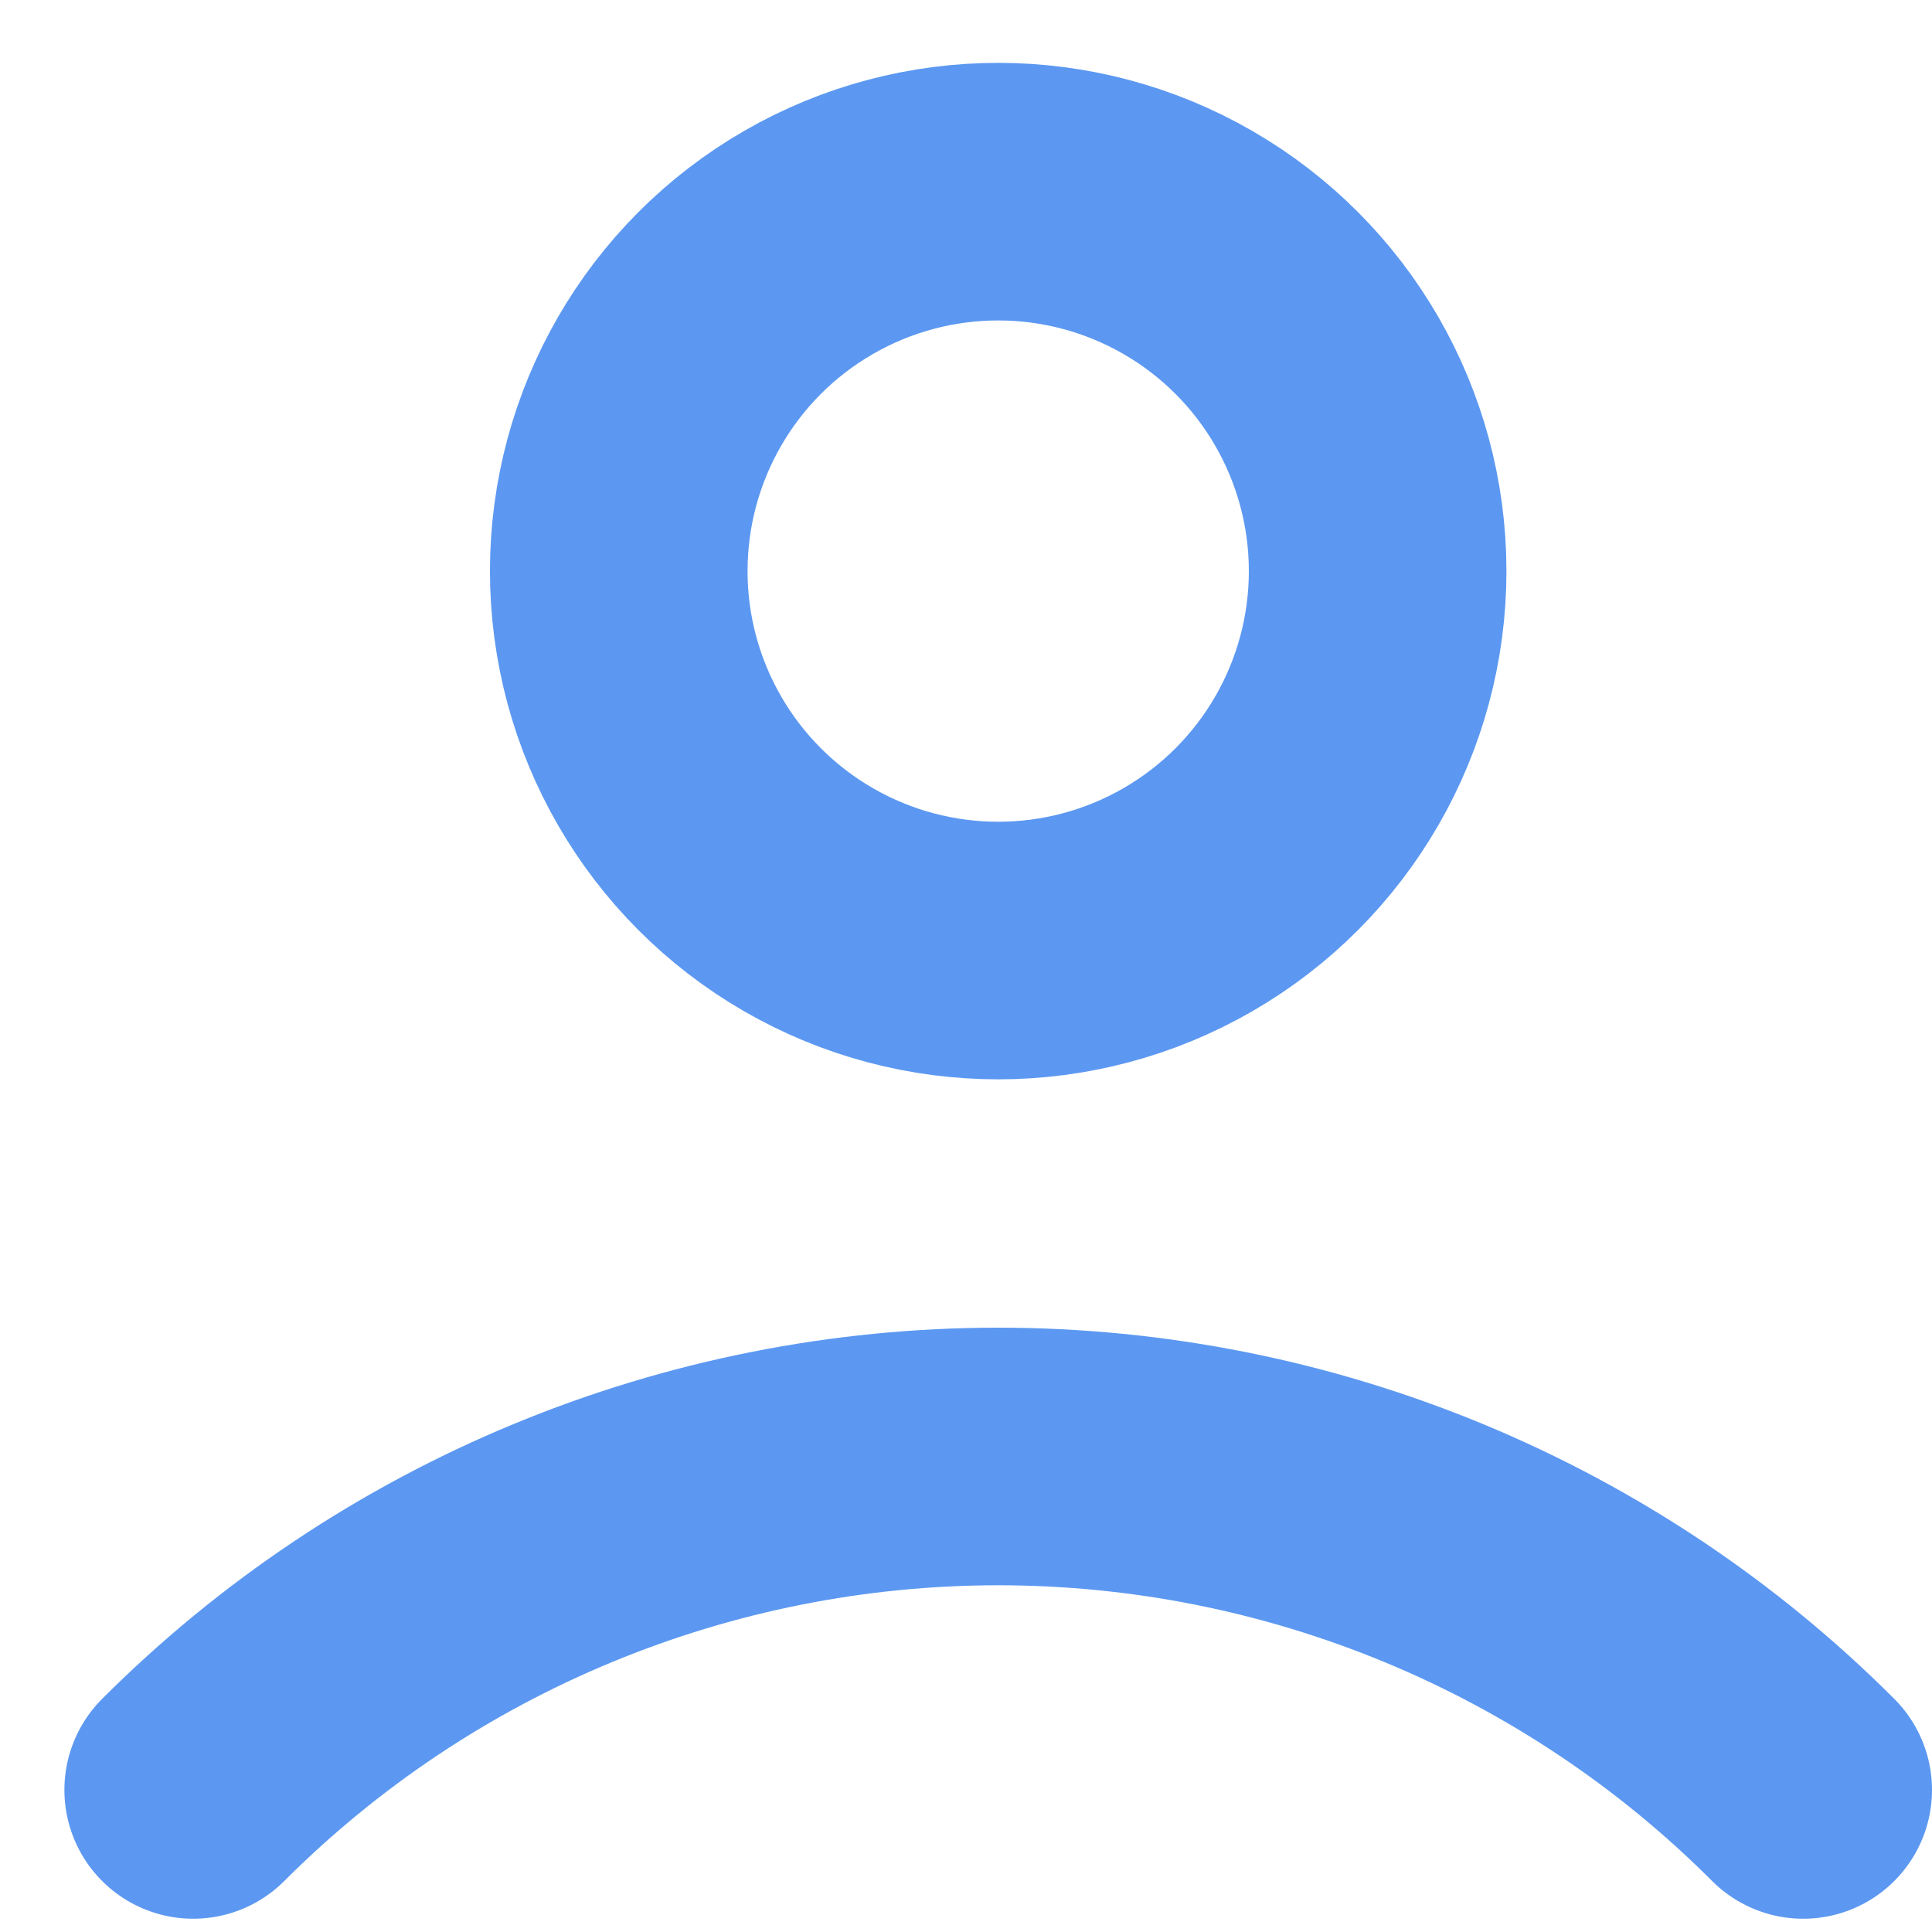 <svg width="15" height="15" viewBox="0 0 15 15" fill="none" xmlns="http://www.w3.org/2000/svg">
<circle cx="7.75" cy="4.434" r="2.946" stroke="#5C98F1" stroke-width="2" stroke-linecap="round"/>
<path d="M14 13.897C13.18 13.076 12.205 12.425 11.133 11.981C10.06 11.537 8.911 11.308 7.75 11.308C6.59 11.308 5.44 11.537 4.368 11.981C3.295 12.425 2.321 13.076 1.5 13.897" stroke="#5C98F1" stroke-width="2" stroke-linecap="round"/>
</svg>

